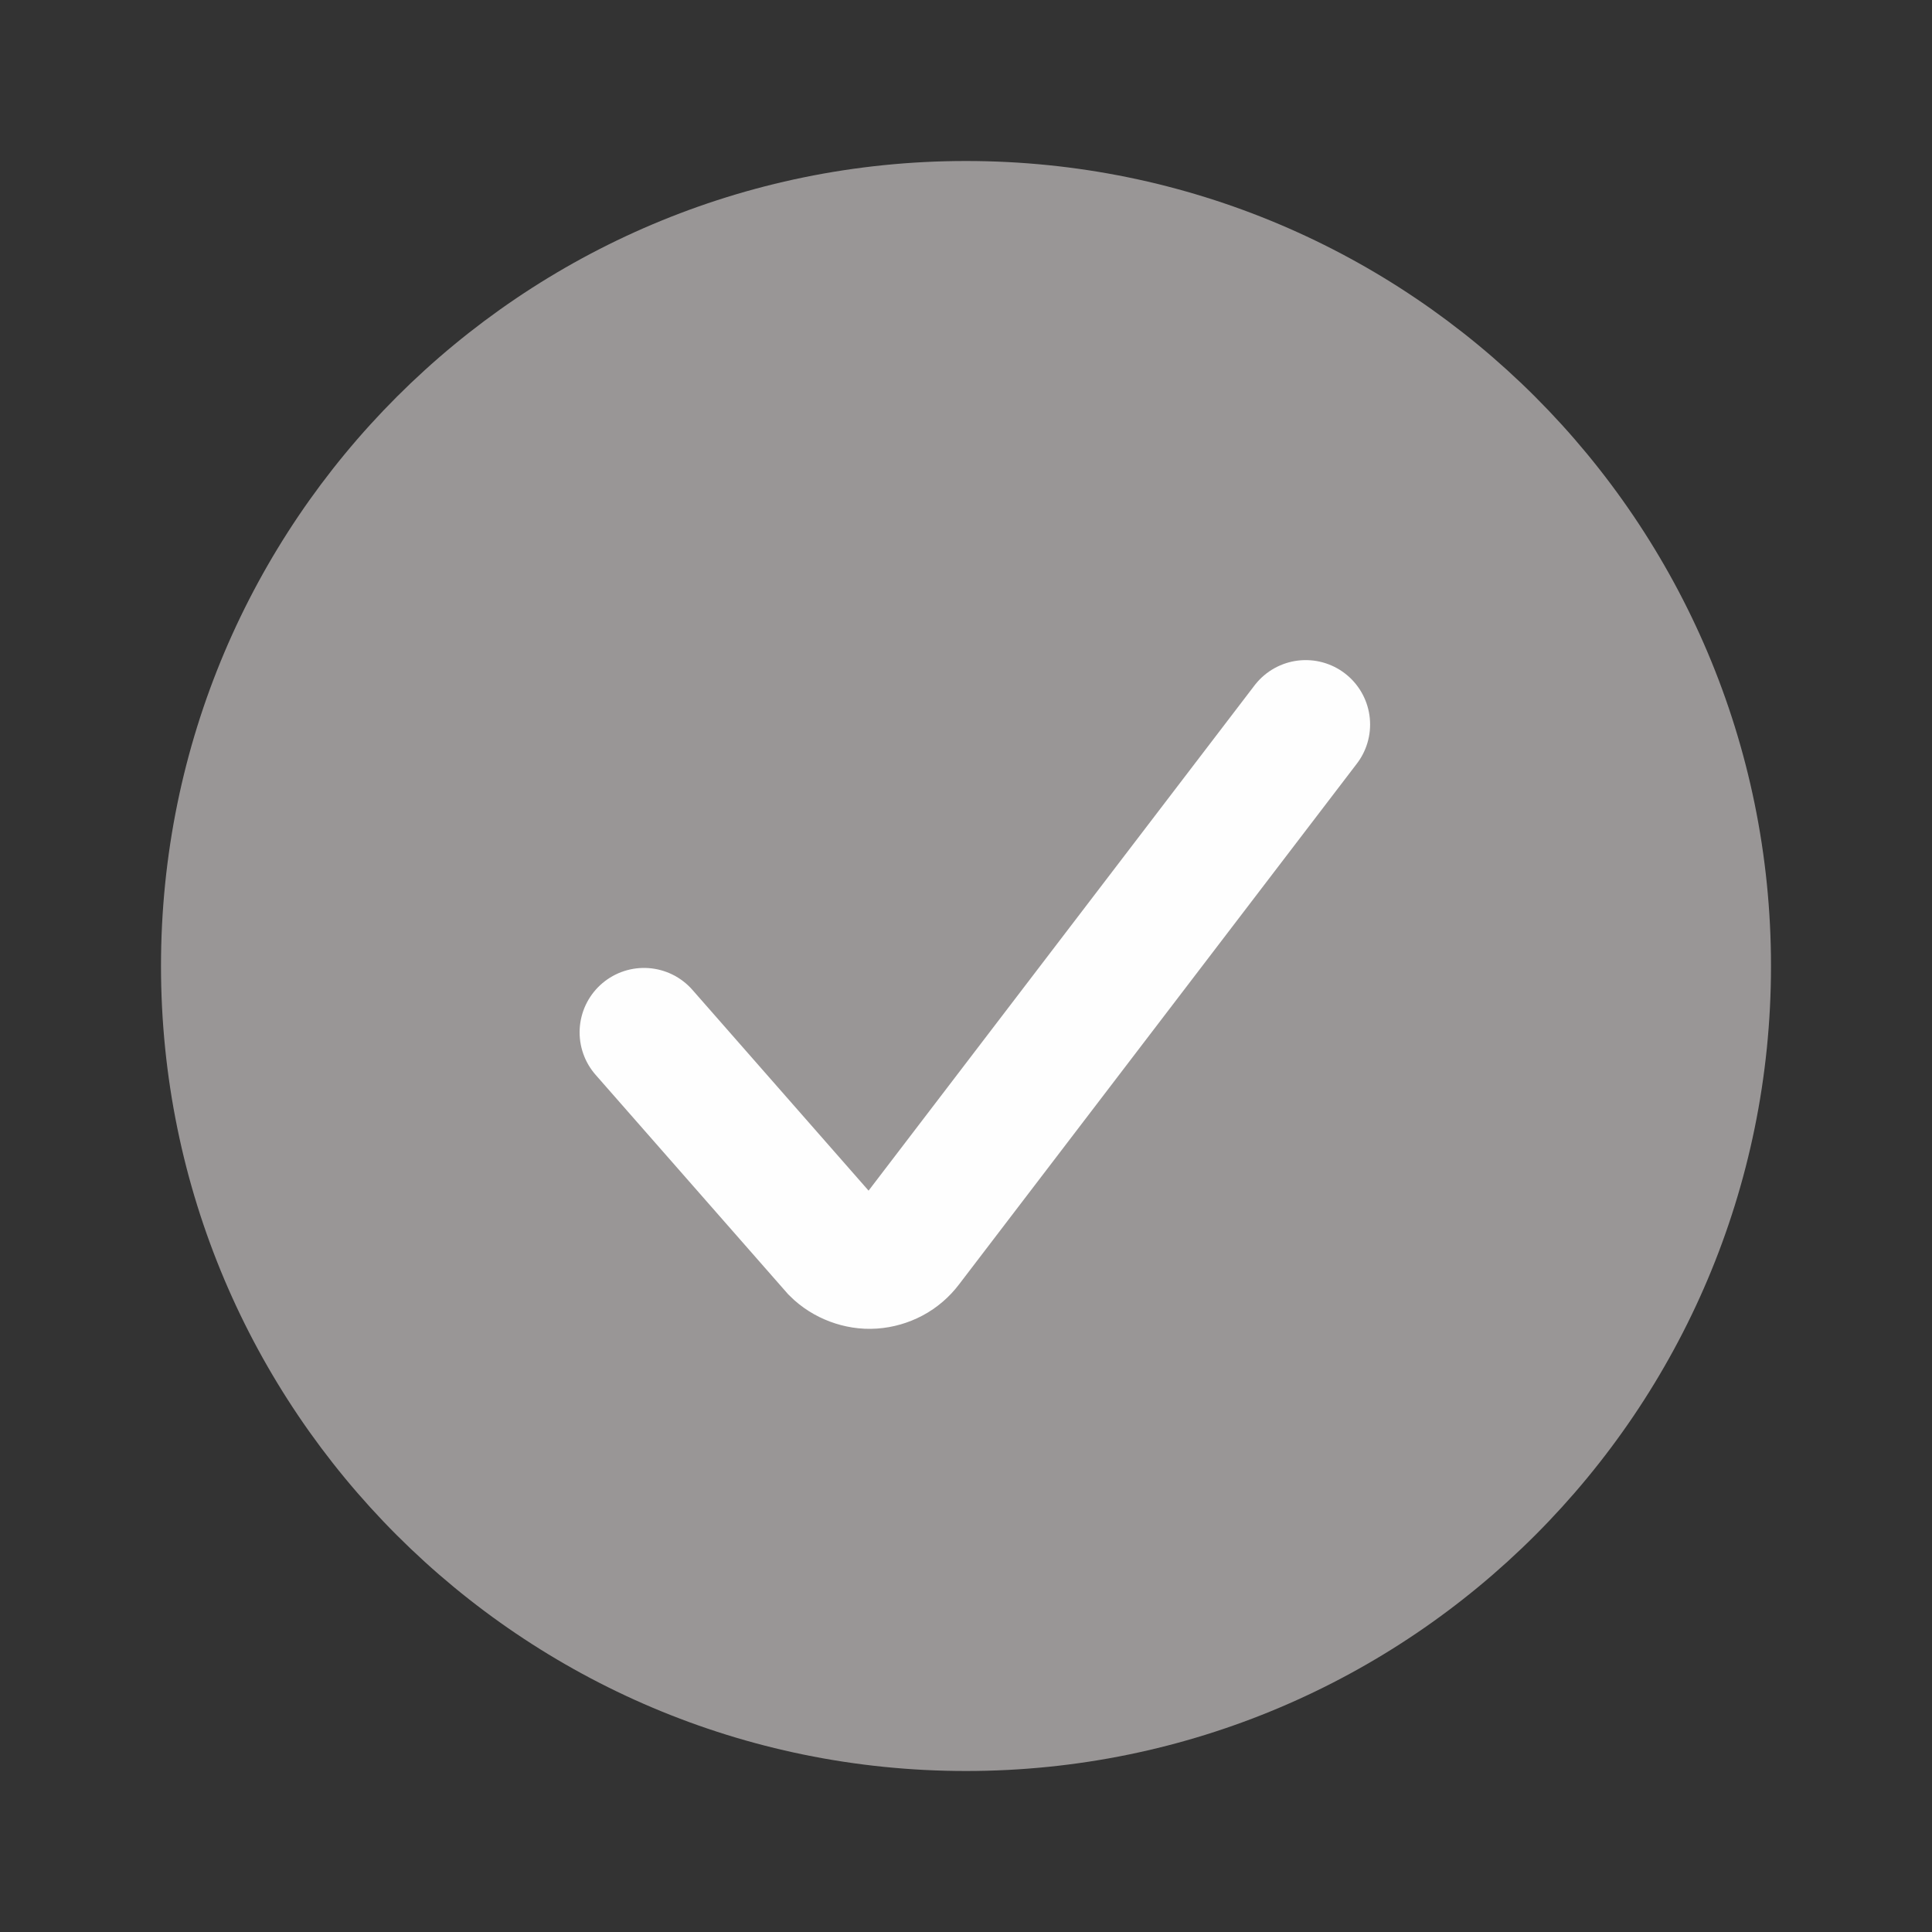 <svg width="12" height="12" viewBox="0 0 12 12" fill="none" xmlns="http://www.w3.org/2000/svg">
<rect x="0" y="0" width="12" height="12" fill="#333333" stroke="none"/>
<path d="M11 6C11 3.239 8.761 1 6 1C3.239 1 1 3.239 1 6C1 8.761 3.239 11 6 11C8.761 11 11 8.761 11 6Z" fill="#999696"/>
<path d="M4 6.412L5.188 7.766C5.218 7.796 5.255 7.819 5.295 7.834C5.335 7.849 5.377 7.856 5.42 7.853C5.463 7.85 5.504 7.838 5.542 7.818C5.58 7.798 5.613 7.769 5.638 7.736L8.11 4.5" stroke="#FEFEFE" stroke-width="0.8" stroke-linecap="round"/>
</svg>
